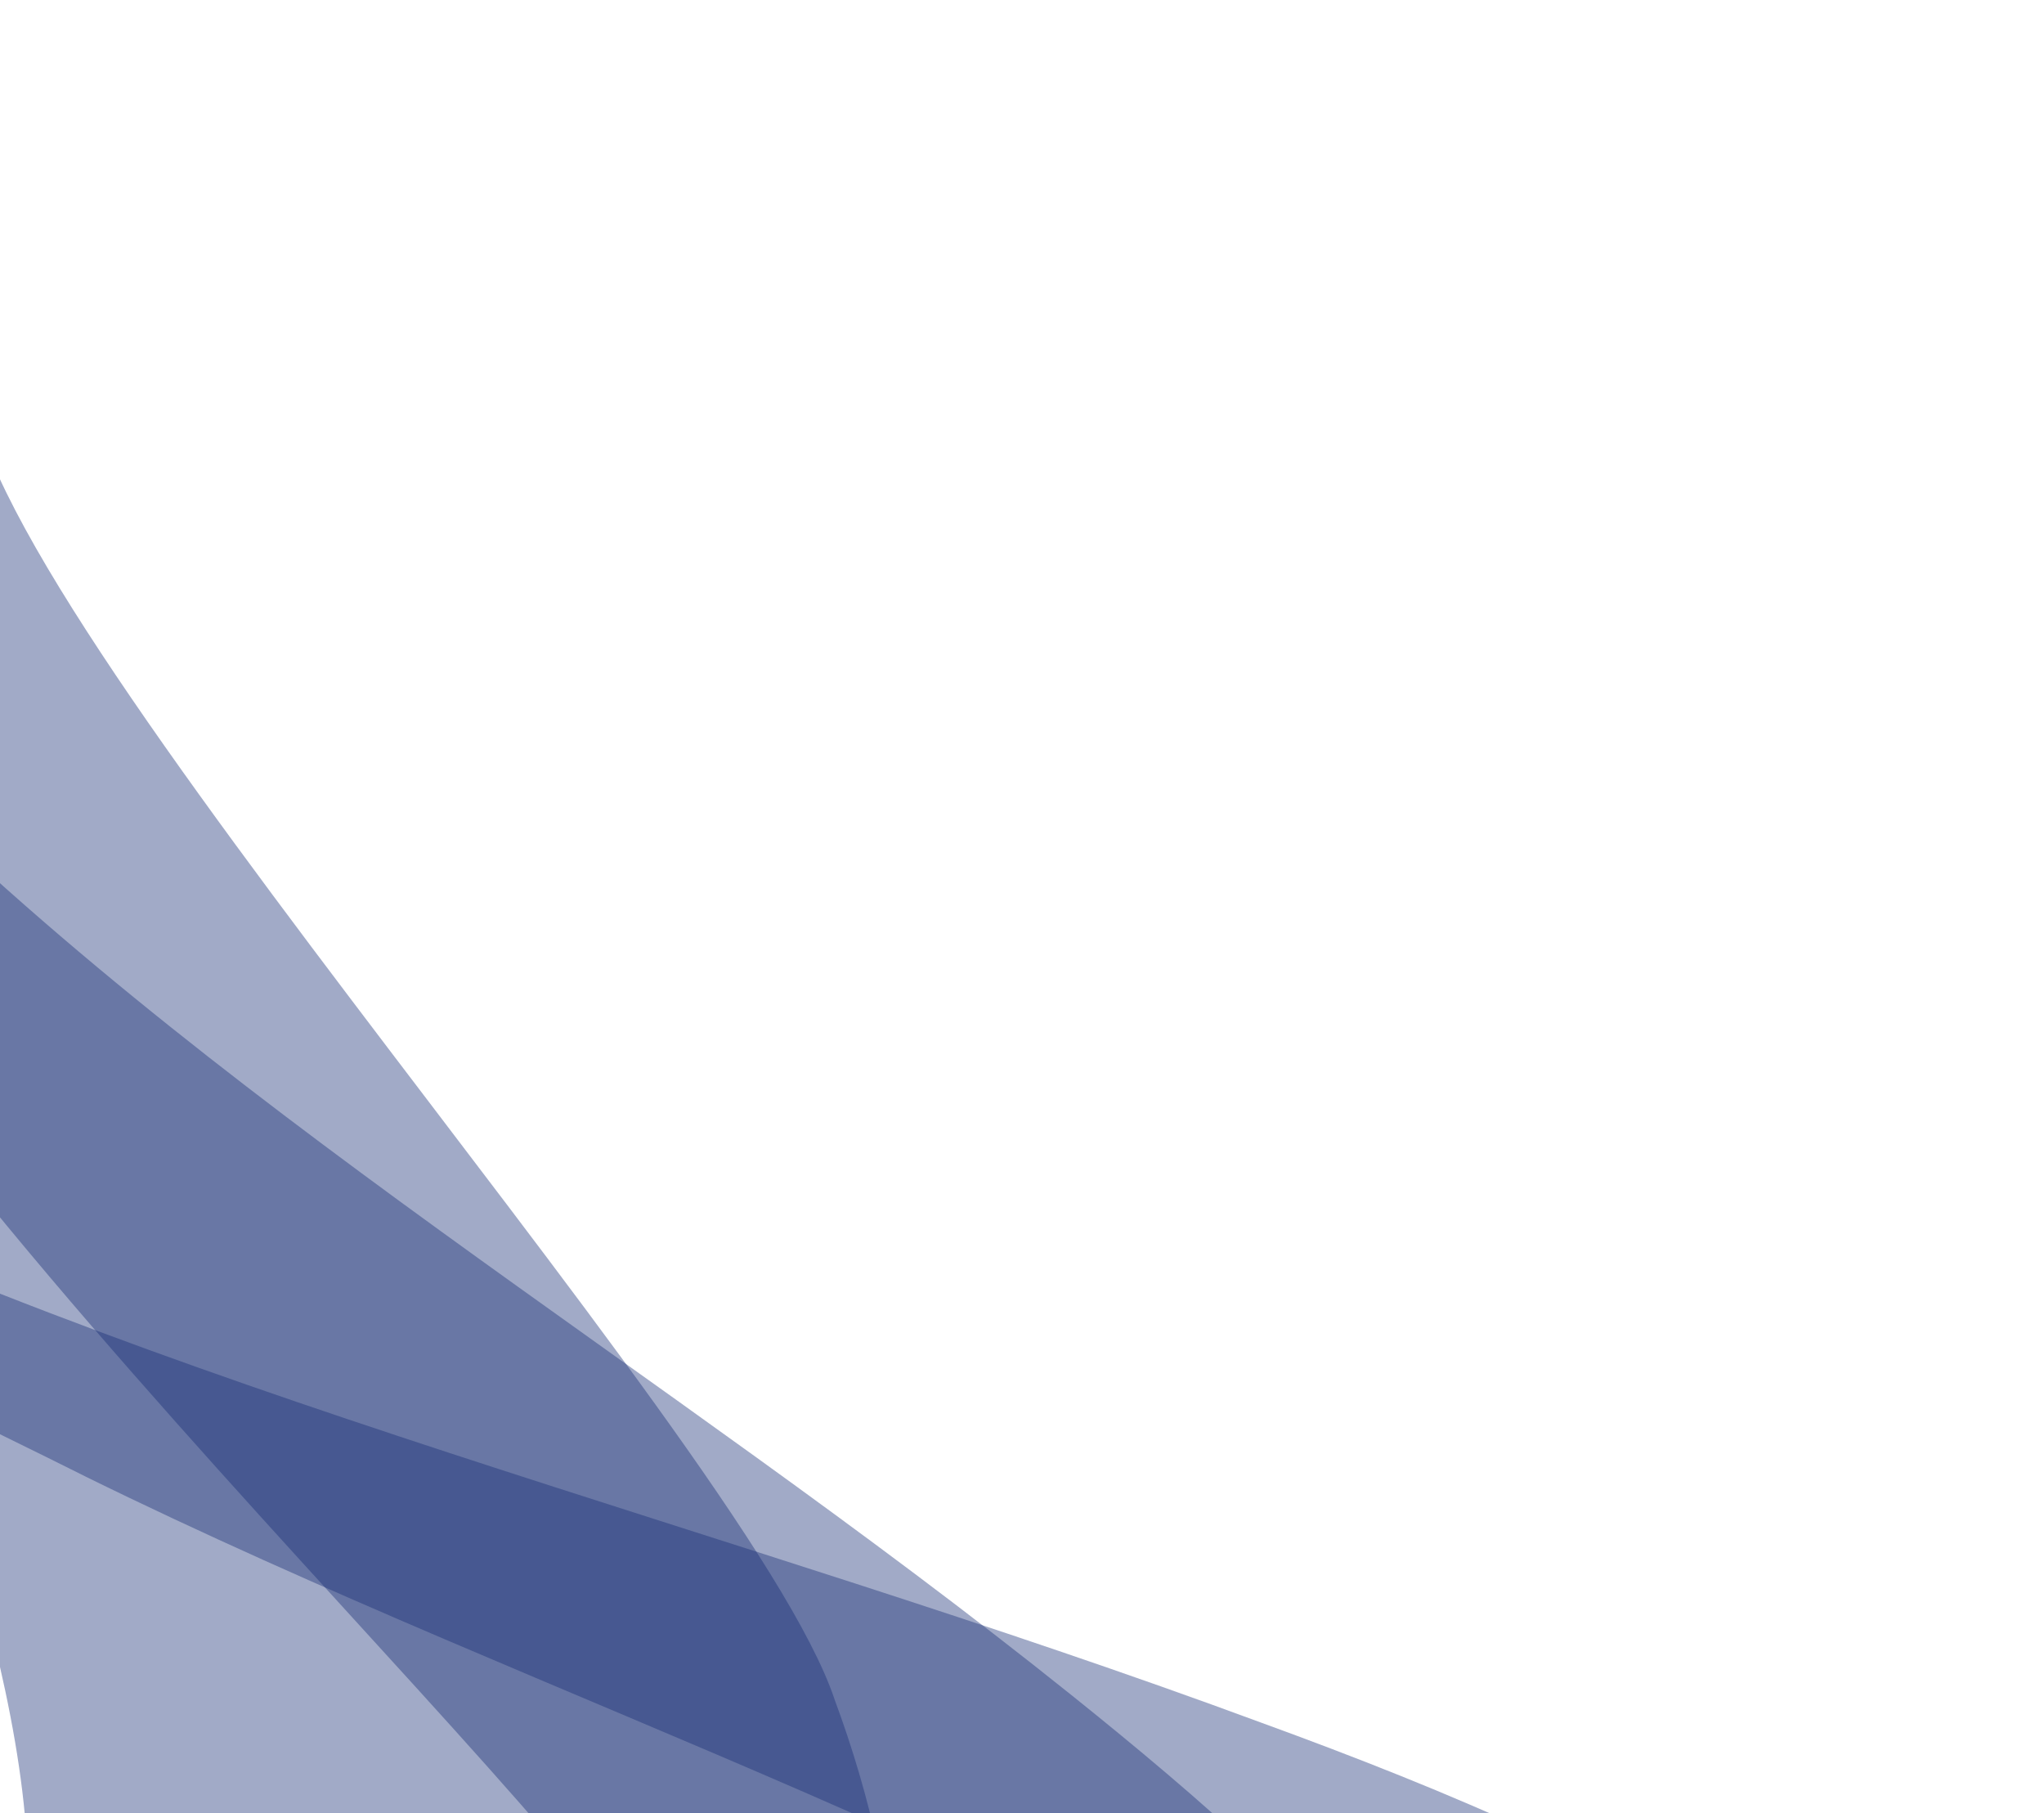 <svg width="424" height="376" viewBox="0 0 424 376" fill="none" xmlns="http://www.w3.org/2000/svg">
<path opacity="0.4" d="M173.12 352.456C203.303 433.522 185.036 524.493 123.747 601.514C46.298 581.757 -19.205 541.251 -59.874 485.542C-36.798 471.905 -18.346 454.295 -4.891 432.153C42.773 357.952 -86.702 187.53 -43.104 96.032C-31.133 88.457 -18.628 81.331 -5.533 74.783C-16.762 112.363 154.829 297.61 173.125 352.458L173.12 352.456Z" fill="#152B74"/>
<path opacity="0.4" d="M-30.456 154.074C42.398 228.82 136.589 282.878 222.271 351.56C248.454 372.567 276 396.184 295.164 422.569C324.052 460.367 344.642 502.948 355.834 547.621C321.822 574.181 281.379 596.696 235.387 613.257C221.236 618.352 206.954 622.663 192.619 626.374C210.896 549.402 187.704 468.937 134.606 406.917C93.527 348.5 -61.503 209.627 -79.038 118.268C-73.346 115.41 -67.534 112.661 -61.626 110C-54.979 125.959 -42.255 140.719 -30.454 154.068L-30.456 154.074Z" fill="#152B74"/>
<path opacity="0.4" d="M17.751 306.229C-23.552 285.465 -95.202 253.665 -127.628 214.123C-127.305 213.99 -126.993 213.844 -126.67 213.712C-122.404 211.977 -118.105 210.379 -113.81 208.773C-100.932 220.116 -84.286 229.523 -68.911 237.926C33.378 288.855 150.183 316.032 261.727 357.305C300.259 371.331 339.471 387.839 371.538 409.819C380.862 415.931 389.876 422.353 398.565 429.056C400.316 461.583 394.752 494.305 382.53 525.864C363.026 496.314 337.367 469.377 306.896 446.403C223.331 386.969 114.975 354.043 17.744 306.23L17.751 306.229Z" fill="#152B74"/>
</svg>

